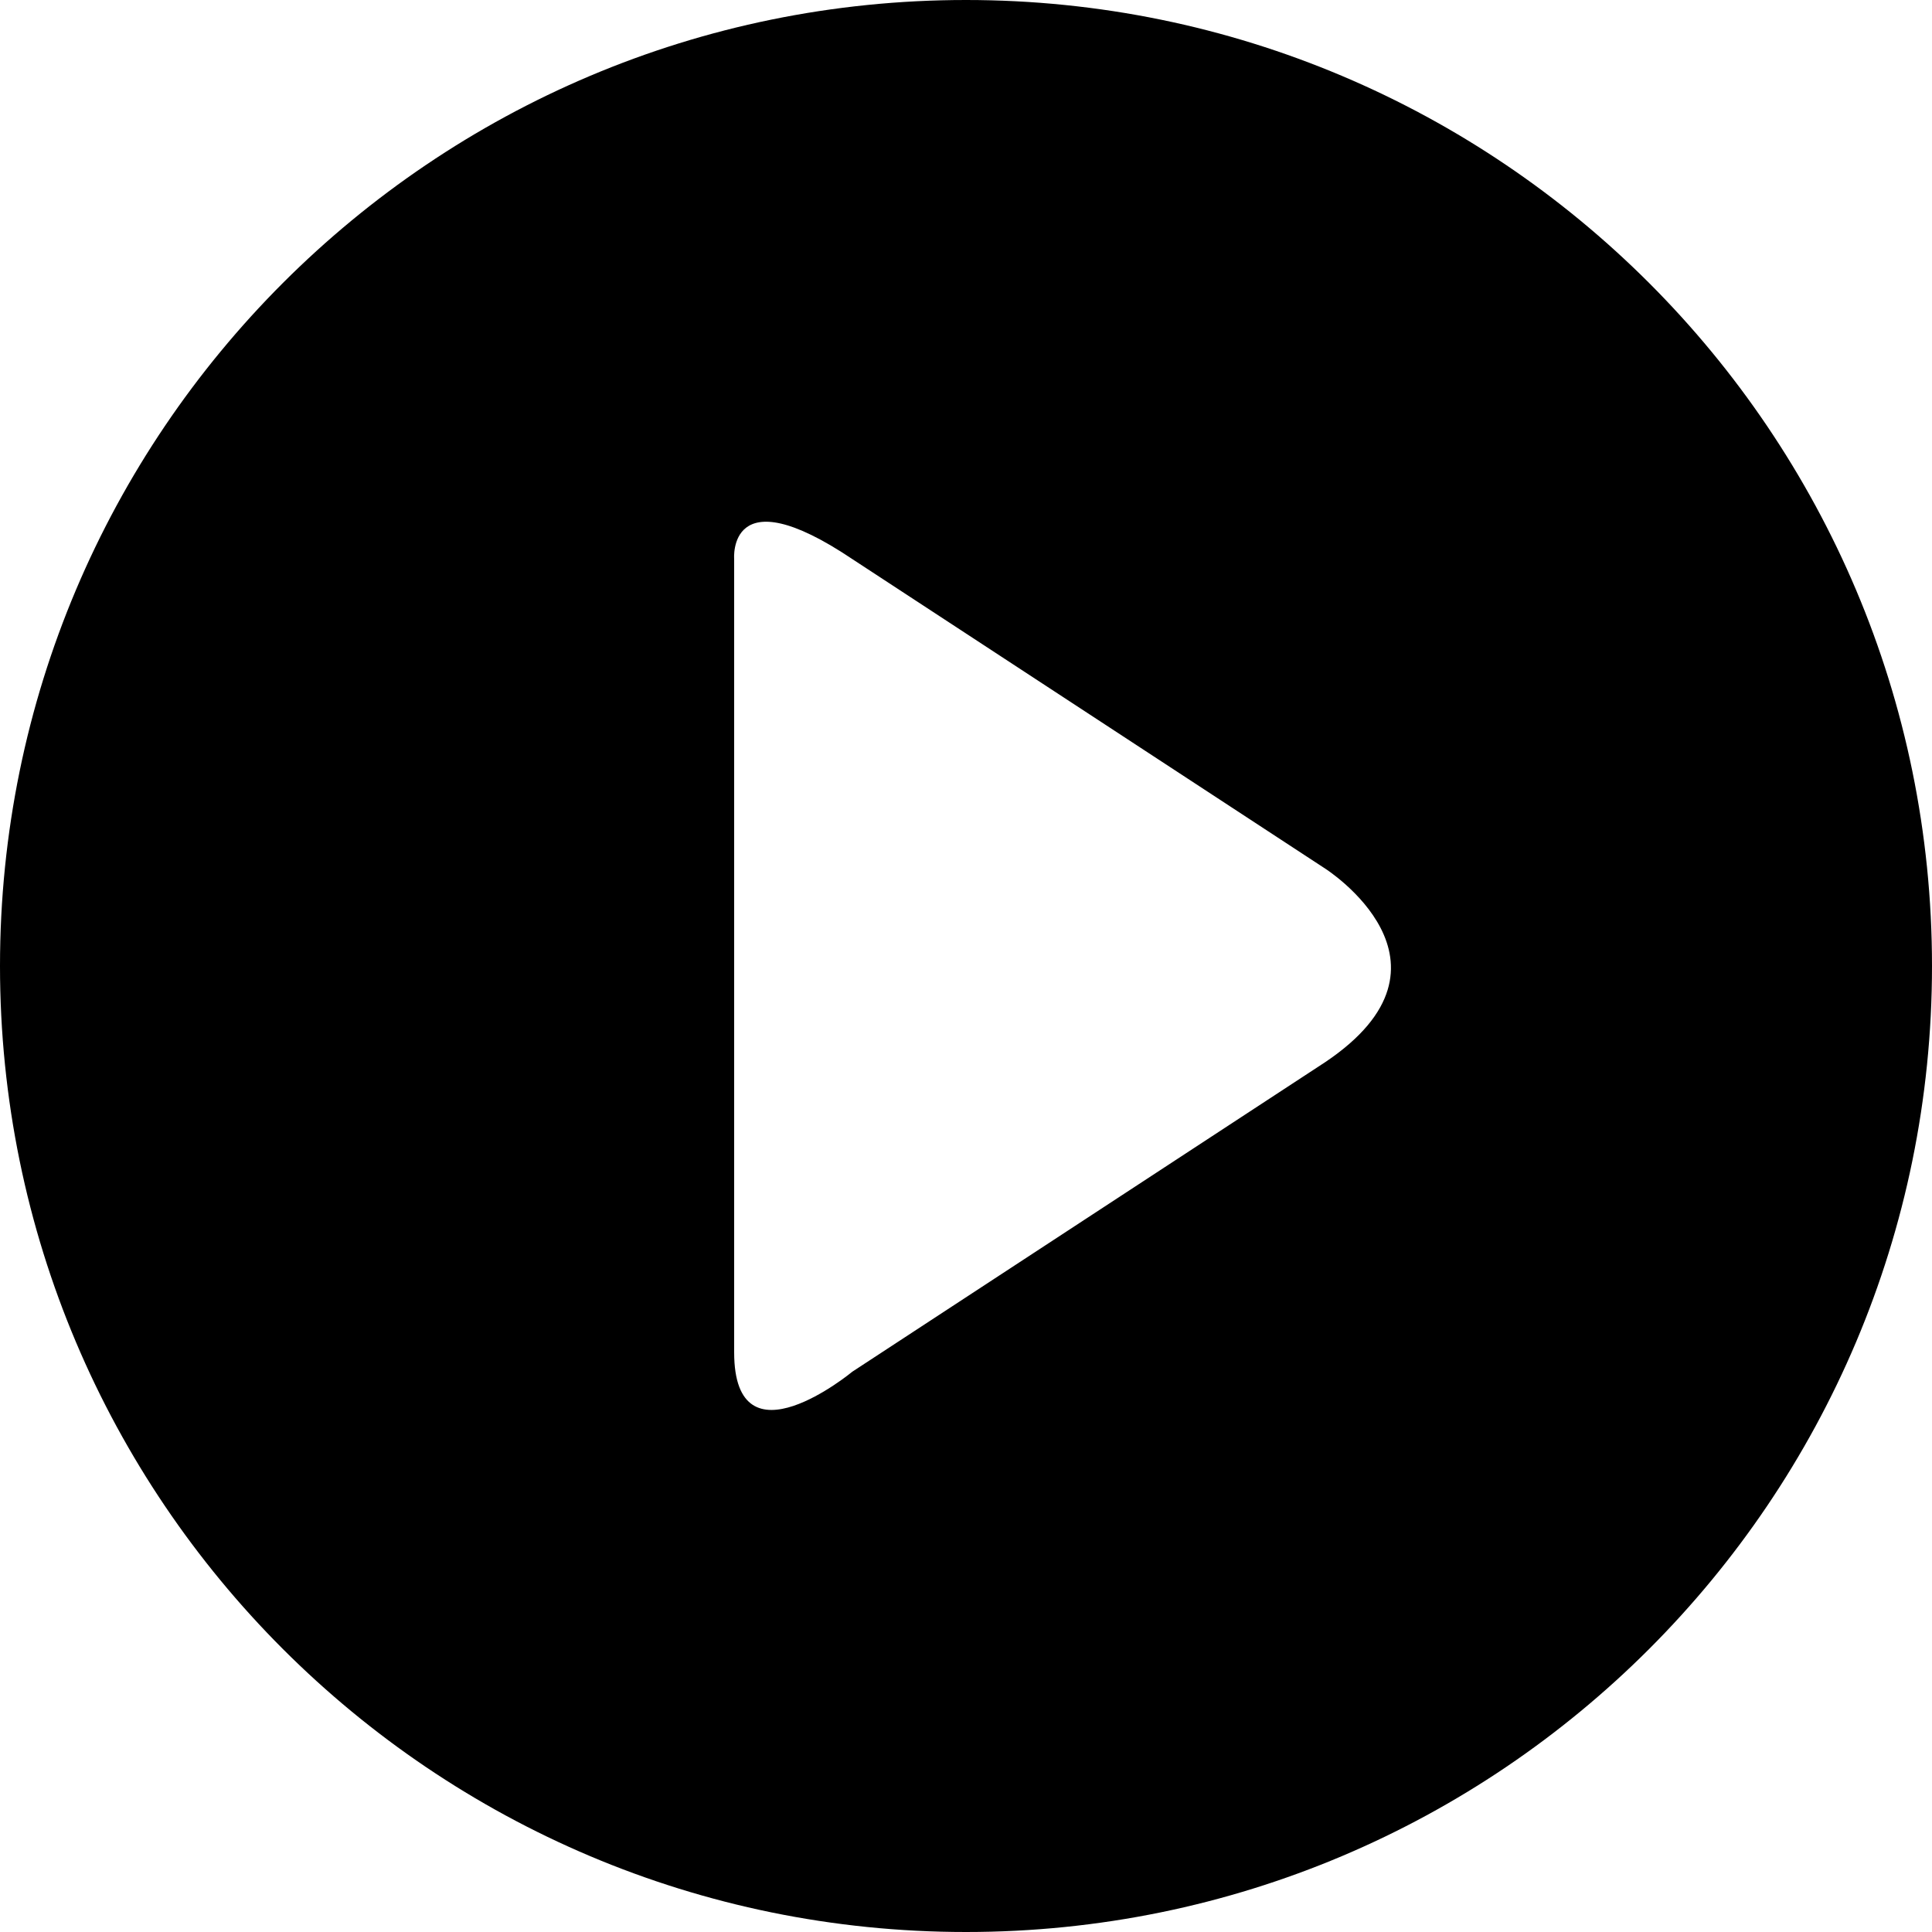 <?xml version="1.0" standalone="no"?><!DOCTYPE svg PUBLIC "-//W3C//DTD SVG 1.1//EN" "http://www.w3.org/Graphics/SVG/1.1/DTD/svg11.dtd"><svg t="1557152469357" class="icon" style="" viewBox="0 0 1024 1024" version="1.1" xmlns="http://www.w3.org/2000/svg" p-id="2003" xmlns:xlink="http://www.w3.org/1999/xlink" width="200" height="200"><defs><style type="text/css"></style></defs><path d="M512 1024C229.233 1024 0 794.767 0 512S229.233 0 512 0s512 229.233 512 512-229.233 512-512 512z m190.423-563.589L451.779 296.346c-66.406-44.585-62.659 0-62.659 0v420.413c0 62.136 62.659 10.25 62.659 10.25l250.644-164.065c78.326-52.654 0-102.533 0-102.533z" p-id="2004"></path></svg>